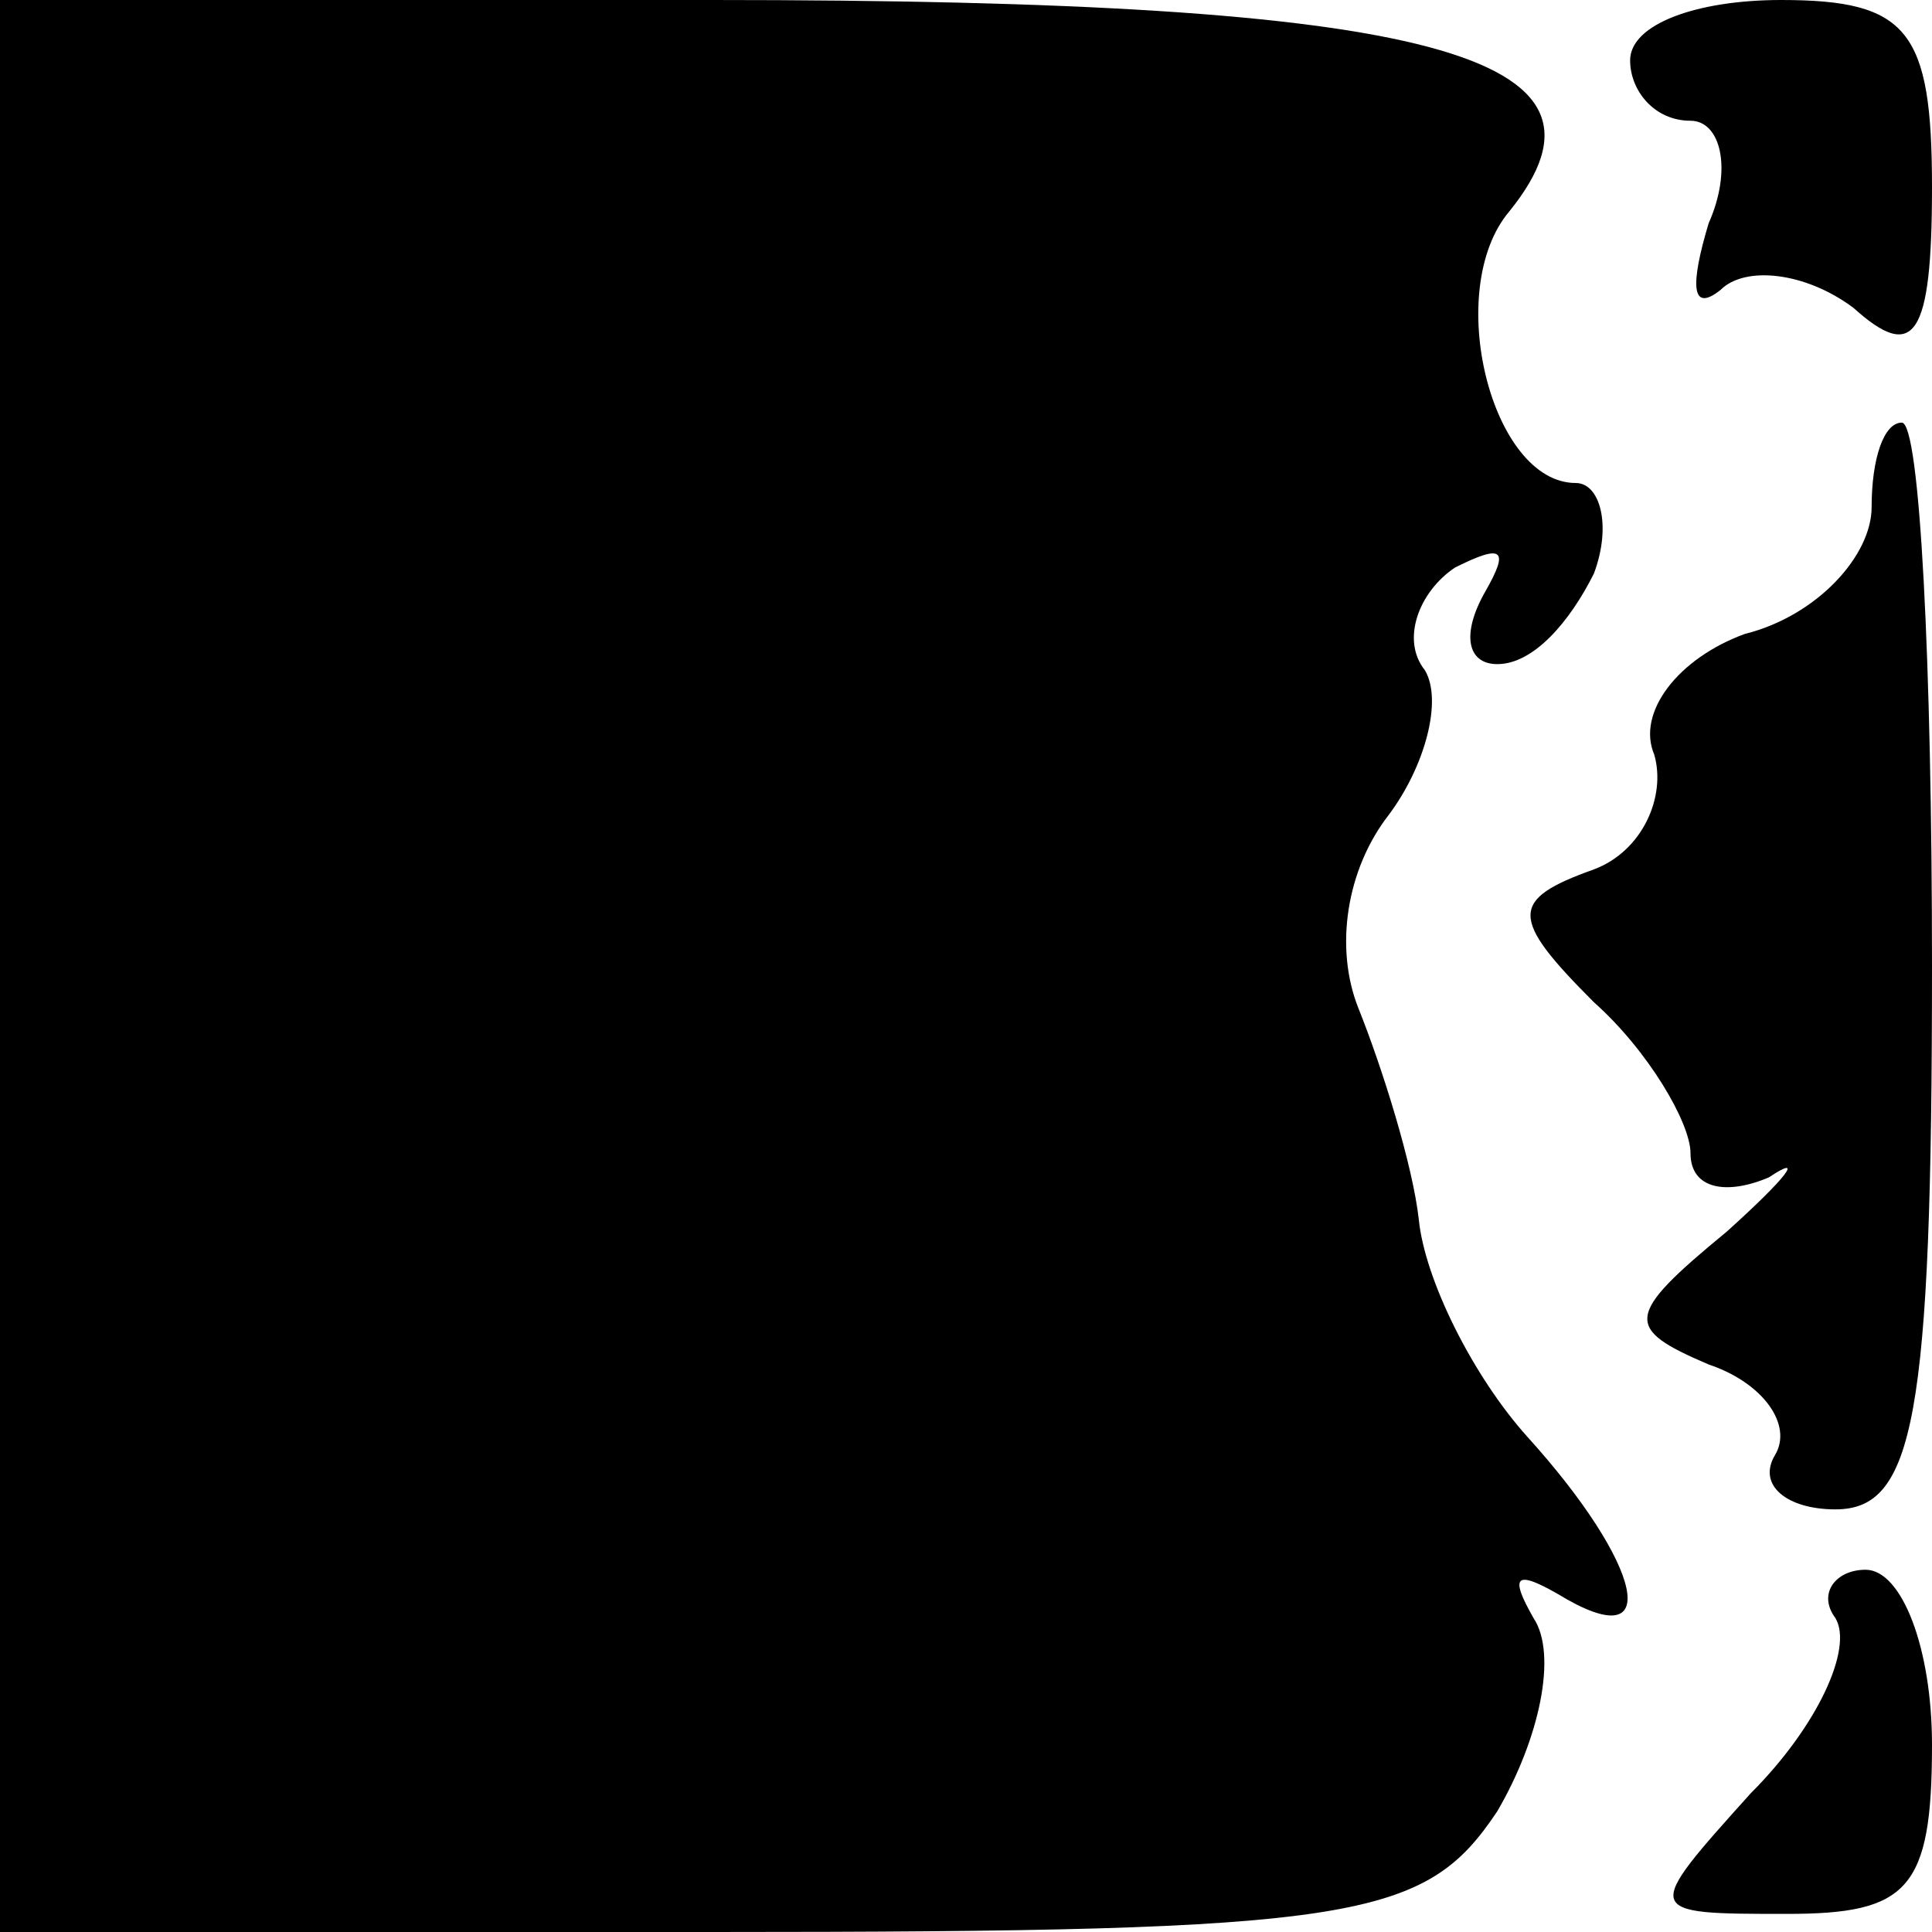<?xml version="1.0" standalone="no"?>
<!DOCTYPE svg PUBLIC "-//W3C//DTD SVG 20010904//EN"
 "http://www.w3.org/TR/2001/REC-SVG-20010904/DTD/svg10.dtd">
<svg version="1.0" xmlns="http://www.w3.org/2000/svg"
 width="32pt" height="32pt" viewBox="0 0 32 32"
 preserveAspectRatio="xMidYMid meet">
<g transform="translate(0,32) scale(0.1,-0.1)"
fill="#000000" stroke="none">
<path fill="#000000" stroke="none" d="M0 160 l0 -160 118 0 c107 0 118 2 130
20 7 12 10 26 6 32 -4 7 -3 8 4 4 18 -11 14 5 -5 26 -9 10 -17 26 -18 36 -1 9
-6 25 -10 35 -4 10 -2 23 5 32 6 8 9 19 6 24 -4 5 -1 13 5 17 8 4 9 3 5 -4 -4
-7 -3 -12 2 -12 6 0 12 7 16 15 3 8 1 15 -3 15 -14 0 -22 32 -11 45 21 26 -13
35 -132 35 l-118 0 0 -160z"/>
<path fill="#000000" stroke="none" d="M270 310 c0 -5 4 -10 10 -10 5 0 7 -8
3 -17 -3 -10 -3 -15 2 -11 4 4 14 3 22 -3 10 -9 13 -5 13 20 0 26 -4 31 -25
31 -14 0 -25 -4 -25 -10z"/>
<path fill="#000000" stroke="none" d="M310 236 c0 -8 -9 -18 -21 -21 -11 -4
-18 -13 -15 -20 2 -7 -2 -16 -10 -19 -14 -5 -14 -8 0 -22 9 -8 16 -20 16 -25
0 -6 6 -7 13 -4 6 4 3 0 -7 -9 -17 -14 -17 -16 -3 -22 9 -3 14 -10 11 -15 -3
-5 2 -9 10 -9 13 0 16 15 16 90 0 50 -2 90 -5 90 -3 0 -5 -6 -5 -14z"/>
<path fill="#000000" stroke="none" d="M304 52 c3 -5 -3 -18 -14 -29 -18 -20
-18 -20 6 -20 20 0 24 4 24 28 0 16 -5 29 -11 29 -5 0 -8 -4 -5 -8z"/>
</g>
</svg>
